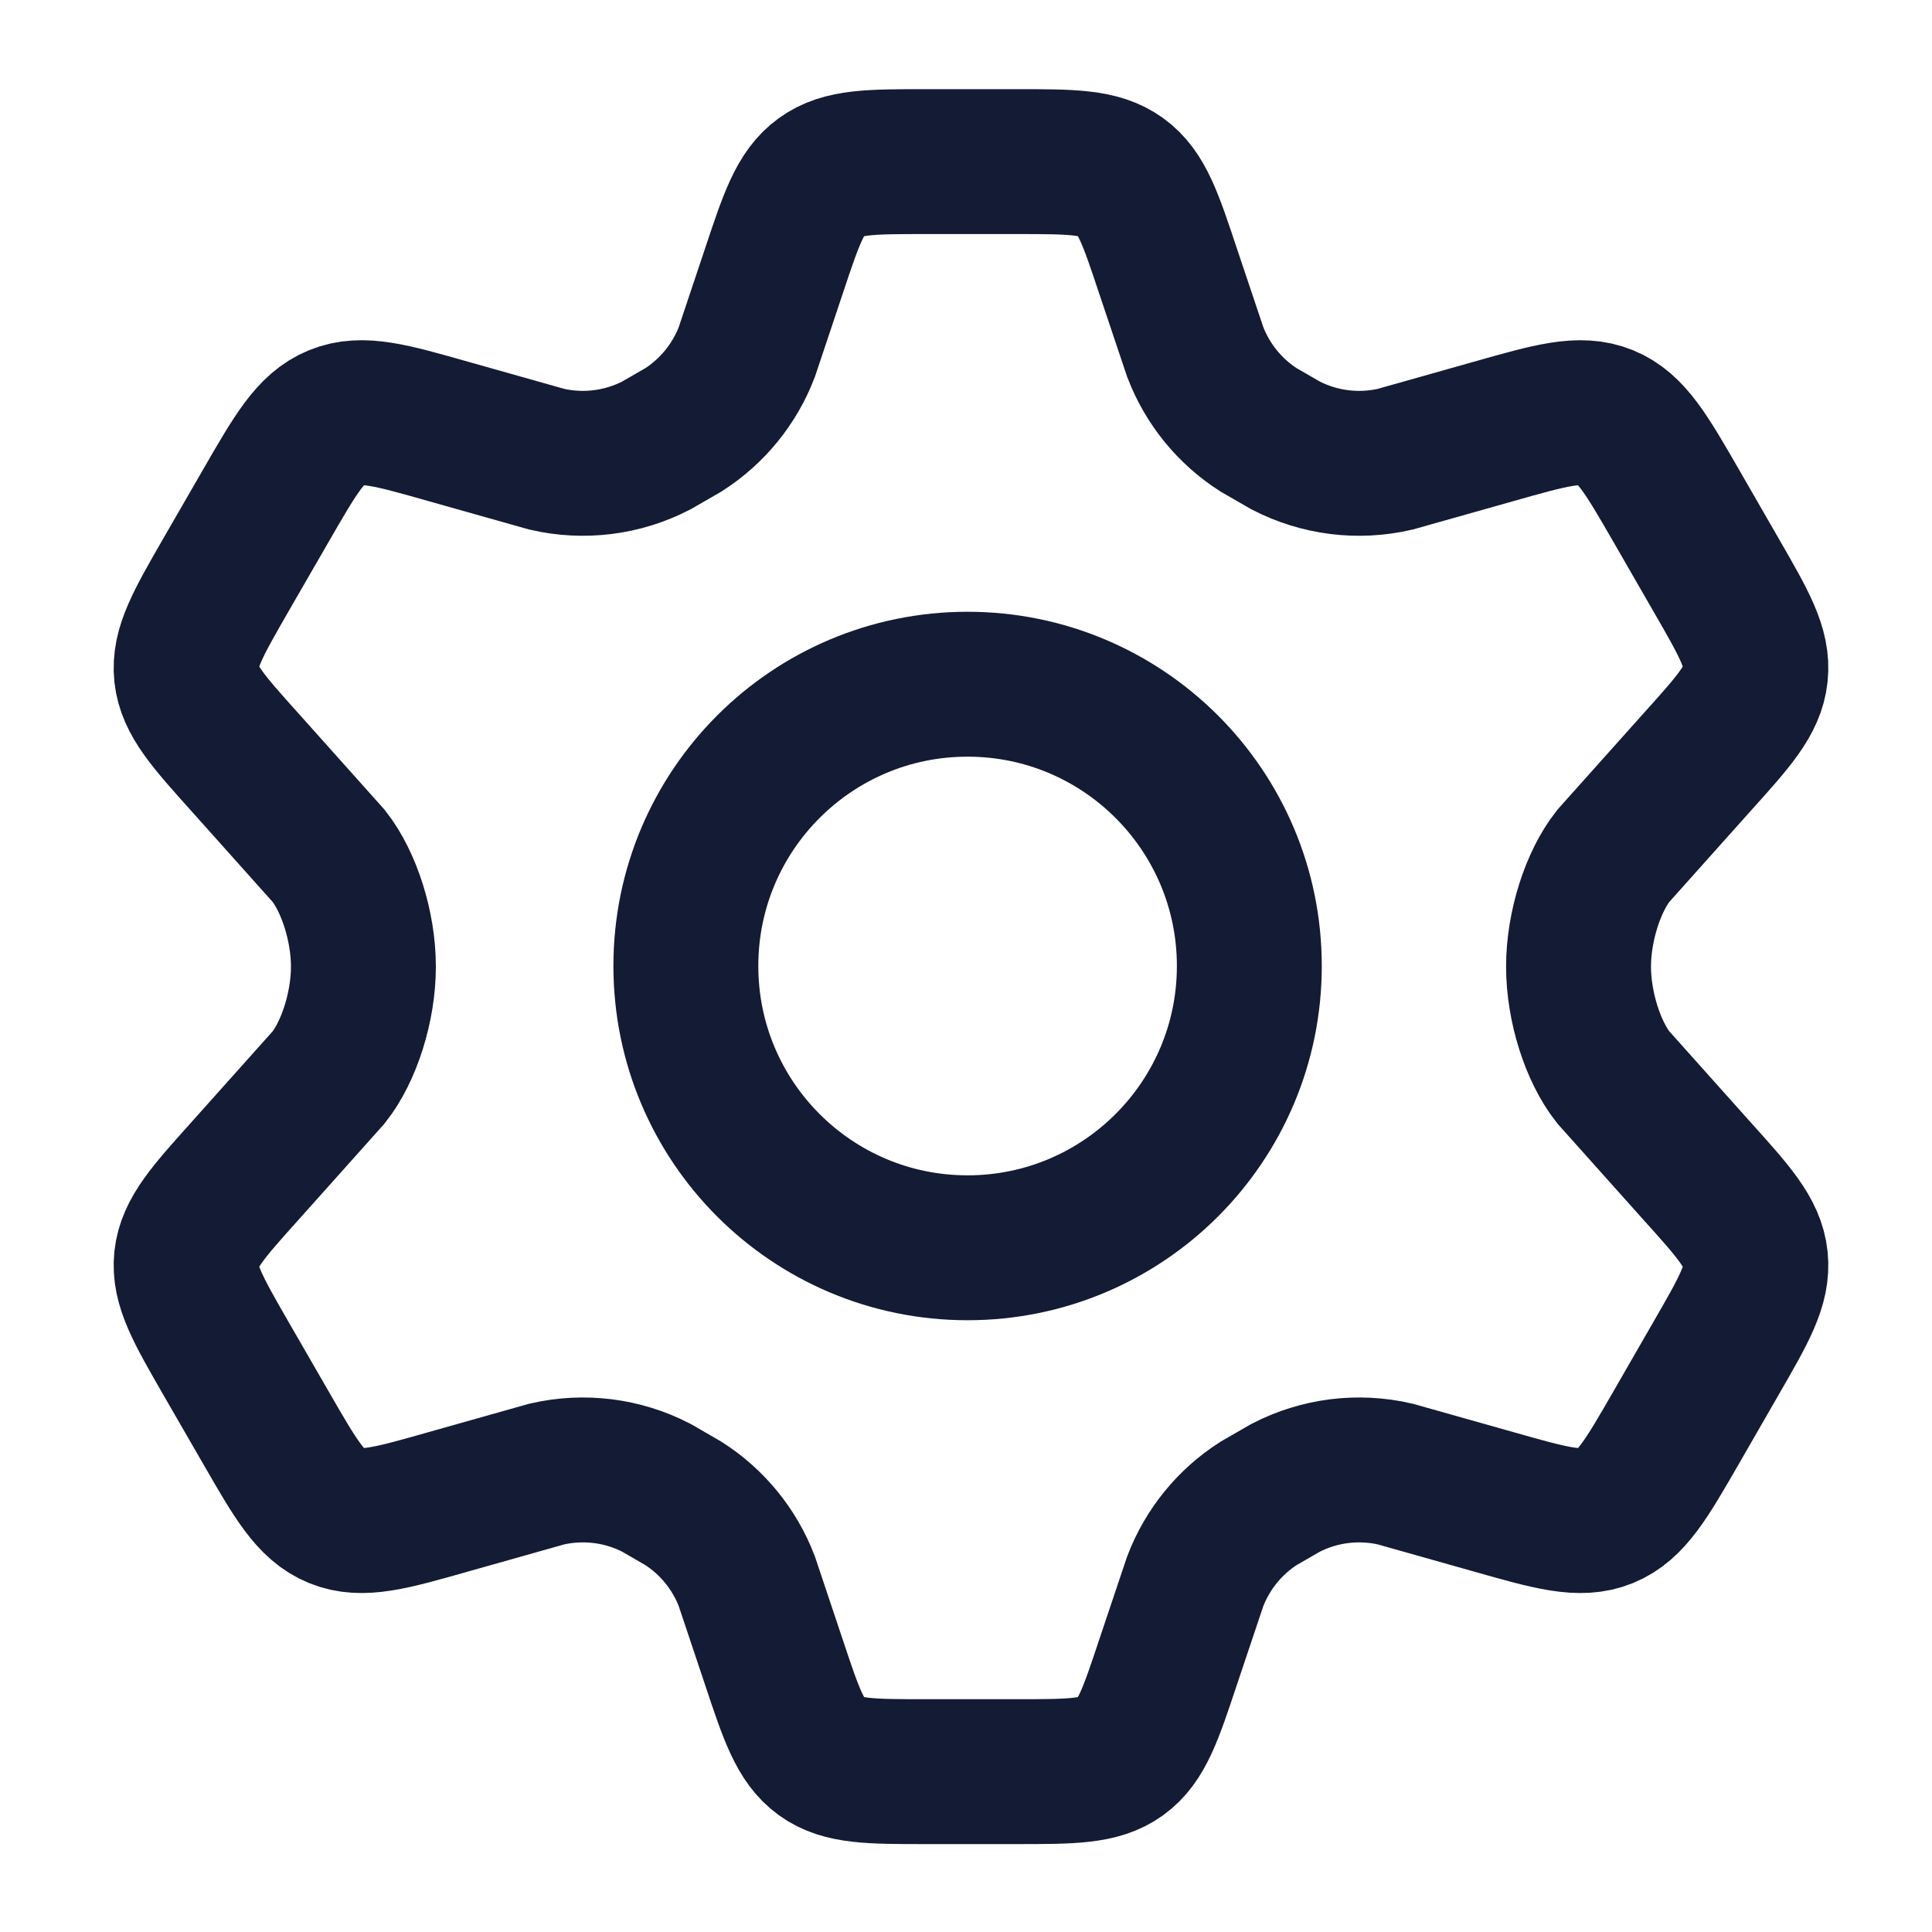 <svg width="20" height="20" viewBox="0 0 20 20" fill="none" xmlns="http://www.w3.org/2000/svg">
<path d="M17.764 5.951L17.353 5.237C17.042 4.698 16.886 4.428 16.622 4.32C16.357 4.212 16.058 4.297 15.459 4.467L14.442 4.754C14.06 4.842 13.659 4.792 13.31 4.612L13.029 4.45C12.73 4.259 12.5 3.976 12.373 3.644L12.094 2.813C11.911 2.263 11.82 1.988 11.602 1.831C11.384 1.673 11.095 1.673 10.516 1.673H9.587C9.009 1.673 8.719 1.673 8.502 1.831C8.284 1.988 8.192 2.263 8.009 2.813L7.731 3.644C7.604 3.976 7.373 4.259 7.074 4.45L6.793 4.612C6.444 4.792 6.043 4.842 5.661 4.754L4.644 4.467C4.046 4.297 3.747 4.212 3.482 4.32C3.217 4.428 3.062 4.698 2.751 5.237L2.339 5.951C2.048 6.457 1.902 6.71 1.93 6.98C1.959 7.249 2.154 7.466 2.544 7.9L3.403 8.861C3.613 9.127 3.762 9.59 3.762 10.006C3.762 10.423 3.613 10.886 3.403 11.152L2.544 12.113C2.154 12.547 1.959 12.764 1.93 13.033C1.902 13.303 2.048 13.556 2.339 14.062L2.751 14.776C3.062 15.316 3.217 15.585 3.482 15.693C3.747 15.801 4.046 15.716 4.644 15.546L5.661 15.259C6.044 15.171 6.445 15.221 6.794 15.401L7.074 15.563C7.373 15.754 7.604 16.037 7.731 16.369L8.009 17.2C8.192 17.75 8.284 18.025 8.502 18.183C8.719 18.34 9.009 18.34 9.587 18.34H10.516C11.095 18.34 11.384 18.34 11.602 18.183C11.82 18.025 11.911 17.75 12.094 17.2L12.373 16.369C12.5 16.037 12.73 15.754 13.029 15.563L13.31 15.401C13.659 15.221 14.06 15.171 14.442 15.259L15.459 15.546C16.058 15.716 16.357 15.801 16.622 15.693C16.886 15.585 17.042 15.316 17.353 14.776L17.353 14.776L17.764 14.062C18.056 13.556 18.202 13.303 18.173 13.033C18.145 12.764 17.95 12.547 17.559 12.113L16.7 11.152C16.49 10.886 16.341 10.423 16.341 10.006C16.341 9.59 16.49 9.127 16.7 8.861L17.559 7.9C17.95 7.466 18.145 7.249 18.173 6.98C18.202 6.71 18.056 6.457 17.764 5.951Z" stroke="#141B34" stroke-width="1.5" stroke-linecap="round"/>
<path d="M12.933 10C12.933 11.611 11.627 12.917 10.016 12.917C8.405 12.917 7.1 11.611 7.1 10C7.1 8.389 8.405 7.083 10.016 7.083C11.627 7.083 12.933 8.389 12.933 10Z" stroke="#141B34" stroke-width="1.5"/>
</svg>
